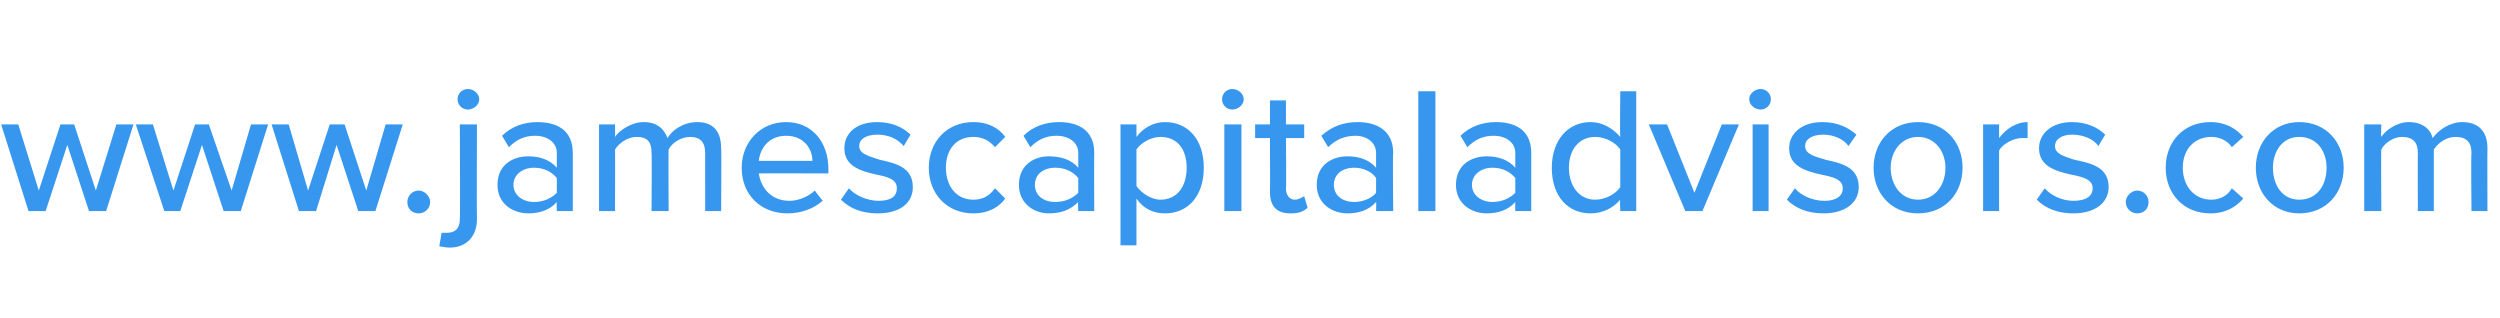 <?xml version="1.0" standalone="no"?><!DOCTYPE svg PUBLIC "-//W3C//DTD SVG 1.1//EN" "http://www.w3.org/Graphics/SVG/1.1/DTD/svg11.dtd"><svg xmlns="http://www.w3.org/2000/svg" version="1.1" width="219.1px" height="27.9px" viewBox="0 -6 219.1 27.9" style="top:-6px"><desc>www jamescapitaladvisors com</desc><defs/><g id="Polygon81053"><path d="m5.9 6.7L4 12.5H2.5L.1 4.9h1.5l1.8 5.8l1.9-5.8h1.2l1.9 5.8l1.8-5.8h1.5l-2.4 7.6H7.8L5.9 6.7zm11.8 0l-1.9 5.8h-1.4l-2.5-7.6h1.5l1.8 5.8l1.9-5.8h1.2l2 5.8L22 4.9h1.5l-2.4 7.6h-1.5l-1.9-5.8zm11.8 0l-1.8 5.8h-1.5l-2.4-7.6h1.5l1.7 5.8l1.9-5.8h1.3l1.9 5.8l1.7-5.8h1.5l-2.4 7.6h-1.5l-1.9-5.8zm7.2 4c.5 0 1 .5 1 1c0 .6-.5 1-1 1c-.6 0-1-.4-1-1c0-.5.4-1 1-1zm3.4-8c0-.5.4-.9.9-.9c.5 0 1 .4 1 .9c0 .5-.5.9-1 .9c-.5 0-.9-.4-.9-.9zm1.7 10.5c0 1.5-.9 2.5-2.4 2.5c-.4 0-.6-.1-.9-.1l.2-1.2h.5c.6 0 1.1-.3 1.1-1.2c.04-.05 0-8.3 0-8.3h1.5s-.03 8.25 0 8.3zm7-1.5c-.6.7-1.5 1-2.5 1c-1.3 0-2.7-.8-2.7-2.5c0-1.8 1.4-2.5 2.7-2.5c1 0 1.9.3 2.5 1V7.4c0-.9-.8-1.5-1.9-1.5c-.9 0-1.6.3-2.3 1l-.6-1c.8-.8 1.9-1.2 3.1-1.2c1.7 0 3.1.7 3.1 2.7v5.1h-1.4s-.03-.79 0-.8zm0-2.1c-.5-.6-1.2-.9-2-.9c-1 0-1.8.6-1.8 1.5c0 .9.8 1.5 1.8 1.5c.8 0 1.5-.3 2-.8V9.6zm13-2.2c0-.9-.4-1.4-1.3-1.4c-.8 0-1.6.5-1.9 1.1c-.03-.05 0 5.4 0 5.4h-1.5s.04-5.07 0-5.1c0-.9-.3-1.4-1.3-1.4c-.8 0-1.5.5-1.9 1.1c.02-.03 0 5.4 0 5.4h-1.4V4.9h1.4s.02 1.05 0 1.1c.3-.5 1.4-1.3 2.5-1.3c1.2 0 1.8.6 2.1 1.4c.4-.7 1.4-1.4 2.6-1.4c1.4 0 2.1.8 2.1 2.3c.04 0 0 5.5 0 5.5h-1.4V7.4zm7.1-2.7c2.3 0 3.7 1.8 3.7 4.1v.4s-6.05-.02-6.1 0c.2 1.3 1.1 2.4 2.7 2.4c.8 0 1.7-.4 2.2-.9l.7.9c-.8.7-1.9 1.1-3.1 1.1c-2.3 0-4-1.6-4-4c0-2.2 1.6-4 3.9-4zm-2.4 3.4h4.7c0-1-.7-2.2-2.3-2.2c-1.6 0-2.3 1.2-2.4 2.2zm7.9 2.4c.5.6 1.6 1.1 2.6 1.1c1.1 0 1.6-.4 1.6-1.1c0-.8-.8-1-1.8-1.2C75.5 9 74 8.6 74 7c0-1.3 1-2.3 2.9-2.3c1.3 0 2.3.5 2.9 1.1l-.6 1c-.5-.6-1.3-1-2.3-1c-1 0-1.6.4-1.6 1c0 .7.9.9 1.8 1.2c1.3.3 2.9.6 2.9 2.4c0 1.3-1 2.3-3.1 2.3c-1.3 0-2.4-.4-3.2-1.2l.7-1zm10.9-5.8c1.4 0 2.3.6 2.8 1.3l-.9.9c-.5-.6-1.1-.9-1.9-.9c-1.5 0-2.4 1.1-2.4 2.7c0 1.6.9 2.8 2.4 2.8c.8 0 1.4-.3 1.9-1l.9.9c-.5.7-1.4 1.3-2.8 1.3c-2.3 0-3.9-1.7-3.9-4c0-2.3 1.6-4 3.9-4zm9.2 7c-.7.7-1.5 1-2.6 1c-1.2 0-2.6-.8-2.6-2.5c0-1.8 1.4-2.5 2.6-2.5c1.1 0 2 .3 2.6 1V7.4c0-.9-.8-1.5-1.9-1.5c-.9 0-1.6.3-2.3 1l-.6-1c.8-.8 1.9-1.2 3.1-1.2c1.7 0 3.1.7 3.1 2.7c-.02-.03 0 5.1 0 5.1h-1.4s-.05-.79 0-.8zm0-2.1c-.5-.6-1.2-.9-2-.9c-1.1 0-1.8.6-1.8 1.5c0 .9.7 1.5 1.8 1.5c.8 0 1.5-.3 2-.8V9.6zm3.7 5.9V4.9h1.4v1.1c.6-.8 1.5-1.3 2.5-1.3c2 0 3.4 1.5 3.4 4c0 2.5-1.4 4-3.4 4c-1 0-1.9-.4-2.5-1.3v4.1h-1.4zm3.5-9.5c-.8 0-1.7.5-2.1 1.1v3.2c.4.6 1.3 1.2 2.1 1.2c1.5 0 2.3-1.2 2.3-2.8c0-1.6-.8-2.7-2.3-2.7zm5.4-3.3c0-.5.4-.9.9-.9c.5 0 1 .4 1 .9c0 .5-.5.9-1 .9c-.5 0-.9-.4-.9-.9zm.2 2.2h1.5v7.6h-1.5V4.9zm4 5.9c.02.05 0-4.7 0-4.7H110V4.9h1.3V2.8h1.4v2.1h1.6v1.2h-1.6s.05 4.43 0 4.4c0 .6.3 1 .8 1c.3 0 .6-.2.8-.3l.3 1c-.3.3-.7.5-1.5.5c-1.2 0-1.8-.6-1.8-1.9zm9.3.9c-.6.7-1.5 1-2.5 1c-1.3 0-2.7-.8-2.7-2.5c0-1.8 1.4-2.5 2.7-2.5c1 0 1.9.3 2.5 1V7.4c0-.9-.8-1.5-1.8-1.5c-.9 0-1.7.3-2.4 1l-.6-1c.9-.8 1.9-1.2 3.2-1.2c1.6 0 3.1.7 3.1 2.7c-.05-.03 0 5.1 0 5.1h-1.5s.03-.79 0-.8zm0-2.1c-.4-.6-1.2-.9-1.9-.9c-1.1 0-1.8.6-1.8 1.5c0 .9.7 1.5 1.8 1.5c.7 0 1.5-.3 1.9-.8V9.6zm3.7-7.6h1.5v10.5h-1.5V2zm8.5 9.7c-.6.7-1.5 1-2.5 1c-1.3 0-2.7-.8-2.7-2.5c0-1.8 1.4-2.5 2.7-2.5c1 0 1.9.3 2.5 1V7.4c0-.9-.8-1.5-1.9-1.5c-.9 0-1.6.3-2.3 1l-.6-1c.8-.8 1.9-1.2 3.1-1.2c1.7 0 3.1.7 3.1 2.7v5.1h-1.4s-.02-.79 0-.8zm0-2.1c-.5-.6-1.2-.9-2-.9c-1 0-1.8.6-1.8 1.5c0 .9.8 1.5 1.8 1.5c.8 0 1.5-.3 2-.8V9.6zm9.2 1.9c-.6.7-1.5 1.2-2.6 1.2c-2 0-3.4-1.5-3.4-4c0-2.4 1.4-4 3.4-4c1 0 1.9.5 2.6 1.3c-.04-.01 0-4 0-4h1.4v10.5H142s-.04-1.05 0-1zm0-4.4c-.4-.6-1.3-1.1-2.2-1.1c-1.4 0-2.3 1.1-2.3 2.7c0 1.6.9 2.8 2.3 2.8c.9 0 1.8-.5 2.2-1.1V7.1zm2.5-2.2h1.6l2.4 6l2.4-6h1.5l-3.2 7.6h-1.5l-3.2-7.6zm8.8-2.2c0-.5.5-.9 1-.9c.5 0 .9.4.9.9c0 .5-.4.9-.9.9c-.5 0-1-.4-1-.9zm.3 2.2h1.4v7.6h-1.4V4.9zm3.7 5.6c.5.6 1.5 1.1 2.6 1.1c1 0 1.6-.4 1.6-1.1c0-.8-.9-1-1.9-1.2c-1.3-.3-2.8-.7-2.8-2.3c0-1.3 1.1-2.3 2.9-2.3c1.4 0 2.3.5 3 1.1l-.7 1c-.4-.6-1.3-1-2.2-1c-1 0-1.6.4-1.6 1c0 .7.8.9 1.8 1.2c1.3.3 2.9.6 2.9 2.4c0 1.3-1.1 2.3-3.1 2.3c-1.3 0-2.4-.4-3.2-1.2l.7-1zm6.9-1.8c0-2.2 1.5-4 3.9-4c2.4 0 3.9 1.8 3.9 4c0 2.2-1.5 4-3.9 4c-2.4 0-3.9-1.8-3.9-4zm6.3 0c0-1.4-.9-2.7-2.4-2.7c-1.5 0-2.4 1.3-2.4 2.7c0 1.5.9 2.8 2.4 2.8c1.5 0 2.4-1.3 2.4-2.8zm3.3-3.8h1.4v1.2c.6-.8 1.5-1.4 2.5-1.4v1.4h-.5c-.7 0-1.7.5-2 1.1v5.3h-1.4V4.9zm5.4 5.6c.5.6 1.5 1.1 2.5 1.1c1.1 0 1.7-.4 1.7-1.1c0-.8-.9-1-1.9-1.2c-1.3-.3-2.8-.7-2.8-2.3c0-1.3 1.1-2.3 2.9-2.3c1.3 0 2.3.5 2.9 1.1l-.6 1c-.4-.6-1.3-1-2.3-1c-.9 0-1.5.4-1.5 1c0 .7.8.9 1.7 1.2c1.4.3 3 .6 3 2.4c0 1.3-1.1 2.3-3.1 2.3c-1.3 0-2.4-.4-3.2-1.2l.7-1zm8.1.2c.6 0 1 .5 1 1c0 .6-.4 1-1 1c-.5 0-1-.4-1-1c0-.5.5-1 1-1zm6.4-6c1.4 0 2.3.6 2.9 1.3l-1 .9c-.4-.6-1.1-.9-1.8-.9c-1.5 0-2.5 1.1-2.5 2.7c0 1.6 1 2.8 2.5 2.8c.7 0 1.4-.3 1.8-1l1 .9c-.6.7-1.5 1.3-2.9 1.3c-2.3 0-3.9-1.7-3.9-4c0-2.3 1.6-4 3.9-4zm4 4c0-2.2 1.5-4 3.8-4c2.4 0 3.9 1.8 3.9 4c0 2.2-1.5 4-3.9 4c-2.3 0-3.8-1.8-3.8-4zm6.2 0c0-1.4-.8-2.7-2.4-2.7c-1.5 0-2.3 1.3-2.3 2.7c0 1.5.8 2.8 2.3 2.8c1.6 0 2.4-1.3 2.4-2.8zm12.7-1.3c0-.9-.4-1.4-1.4-1.4c-.8 0-1.5.5-1.9 1.1v5.4h-1.4s-.02-5.07 0-5.1c0-.9-.4-1.4-1.4-1.4c-.7 0-1.5.5-1.8 1.1c-.04-.03 0 5.4 0 5.4h-1.5V4.9h1.5s-.04 1.05 0 1.1c.3-.5 1.3-1.3 2.4-1.3c1.2 0 1.9.6 2.1 1.4c.5-.7 1.5-1.4 2.6-1.4c1.4 0 2.2.8 2.2 2.3c-.02 0 0 5.5 0 5.5h-1.4s-.05-5.07 0-5.1z" stroke="none" fill="#3797ef"/></g></svg>
